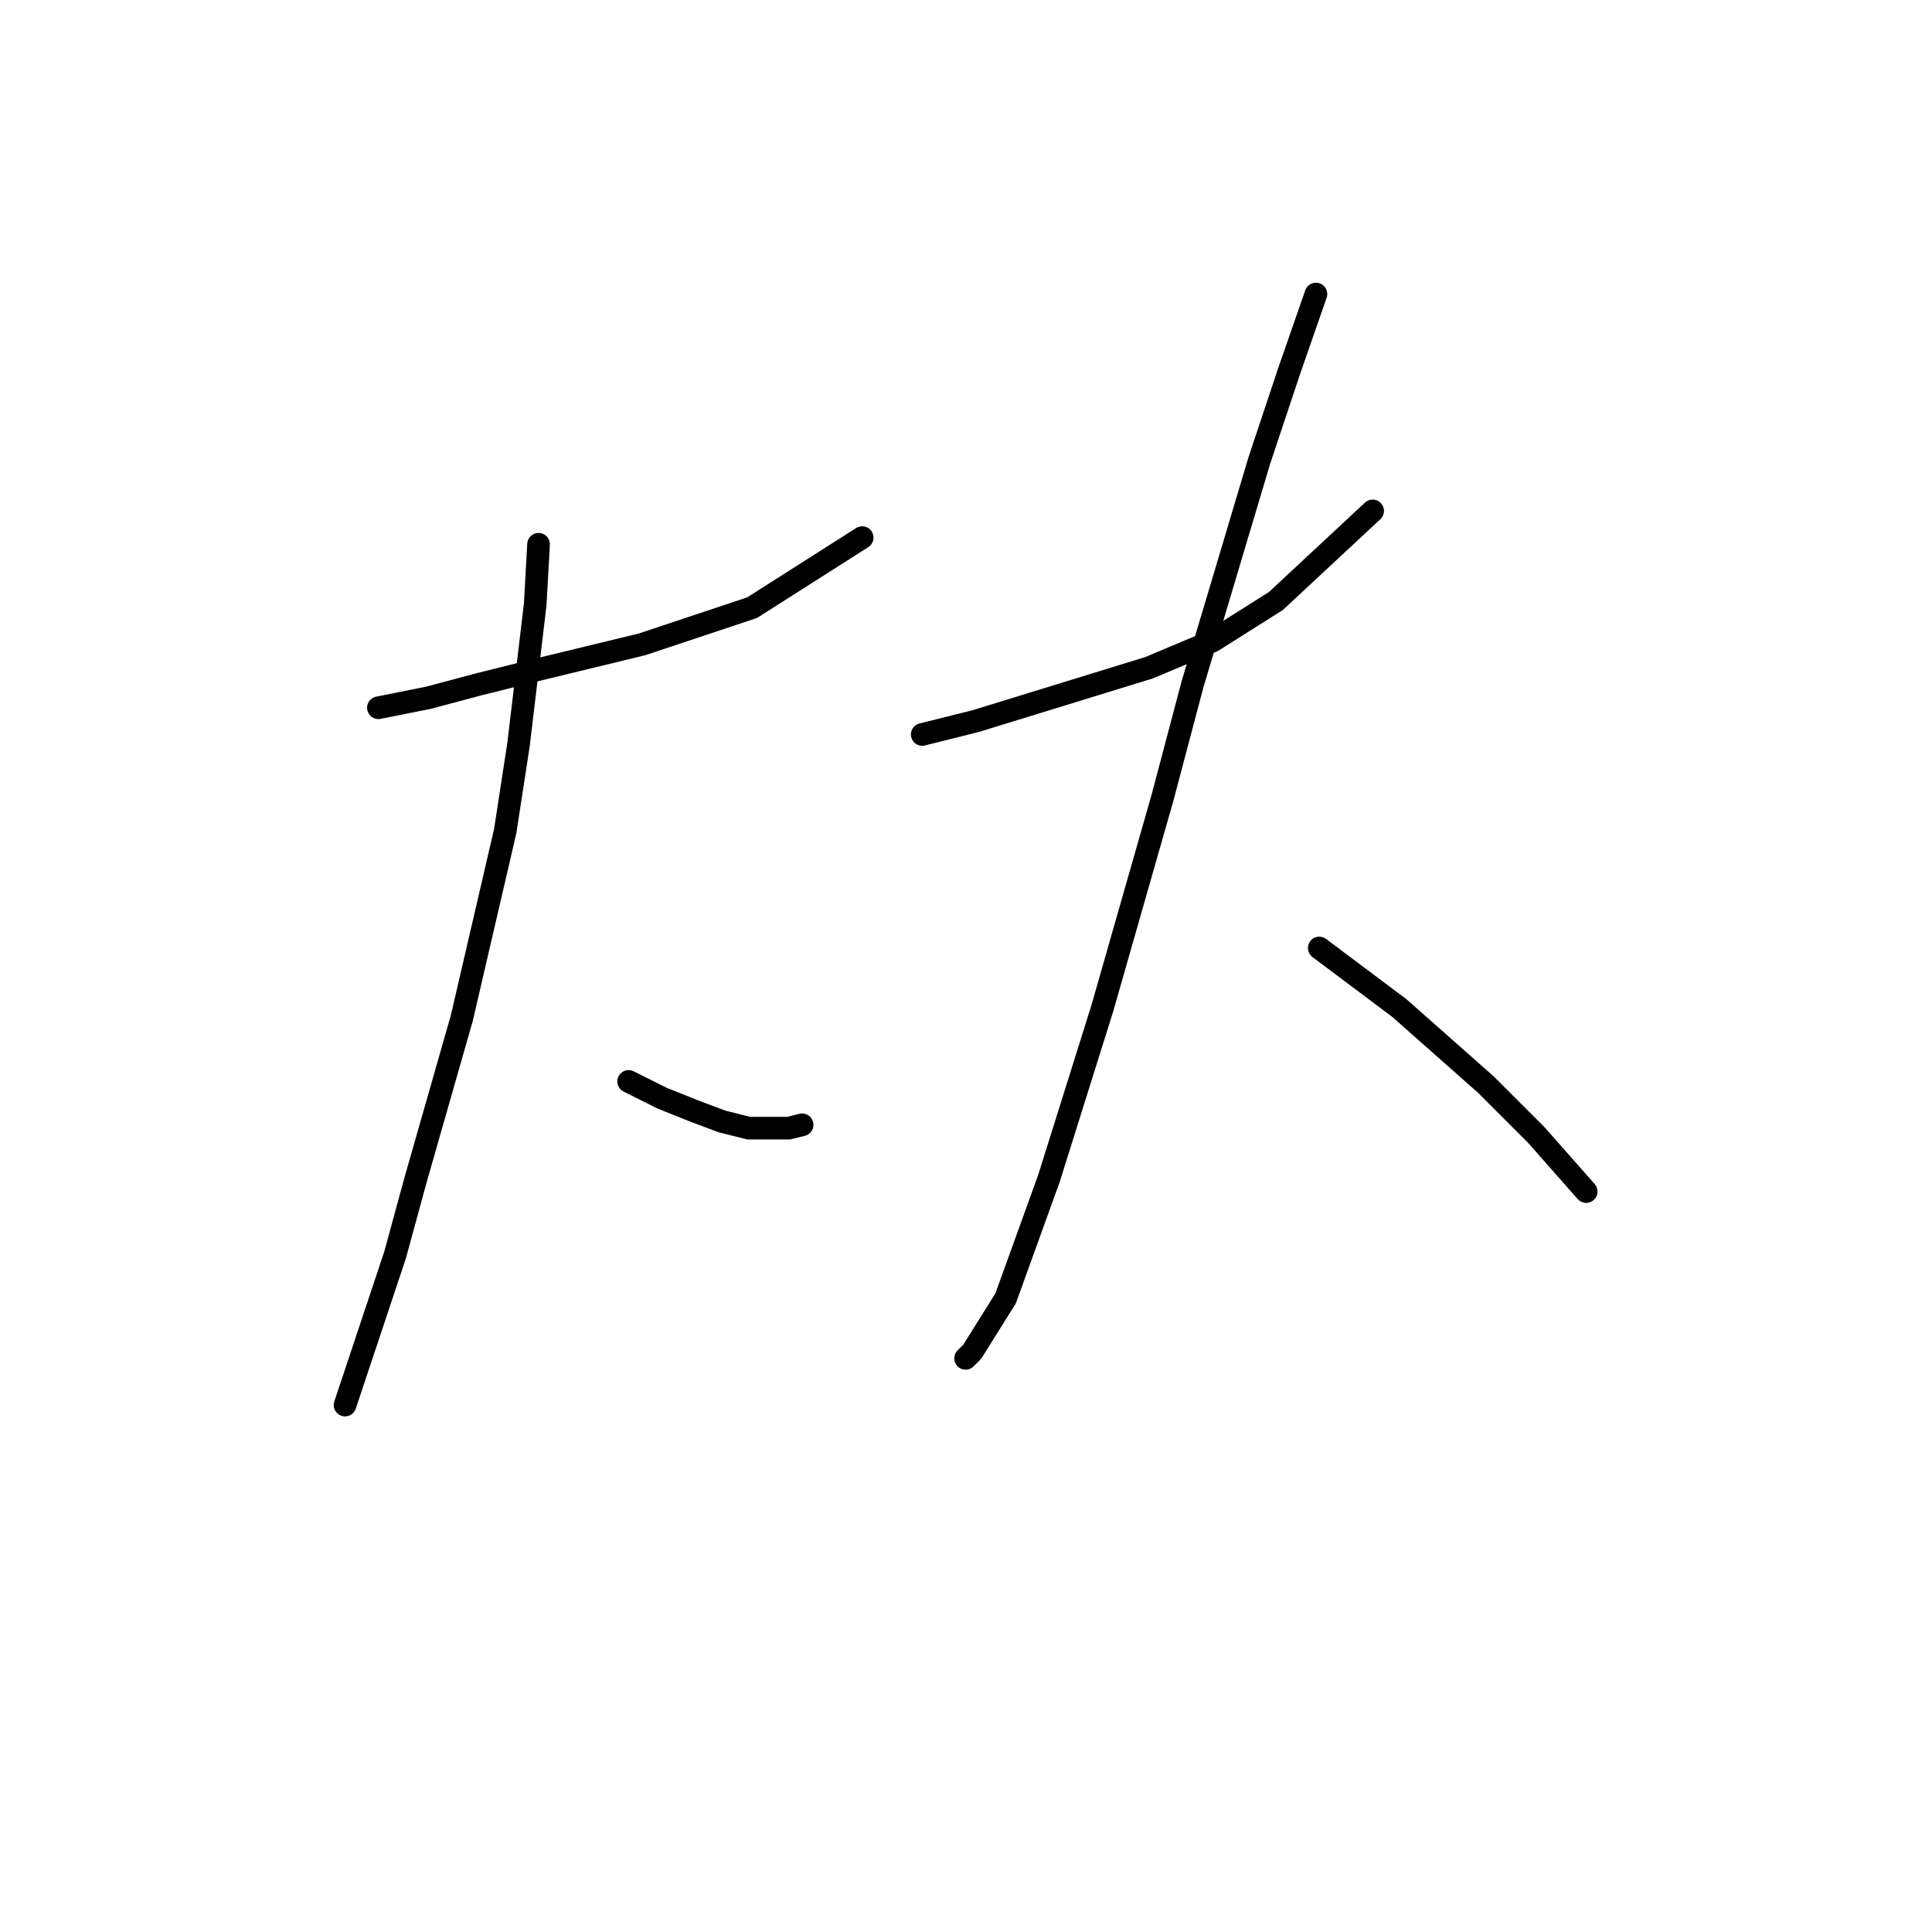<?xml version="1.0" standalone="no"?>
    <svg width="256" height="256" xmlns="http://www.w3.org/2000/svg" version="1.1">
    <polyline stroke="black" stroke-width="3" stroke-linecap="round" fill="transparent" stroke-linejoin="round" points="50.141 93.782 56.773 92.456 63.404 90.688 70.477 88.919 85.066 85.383 99.655 80.52 114.244 71.236 114.244 71.236 " />
        <polyline stroke="black" stroke-width="3" stroke-linecap="round" fill="transparent" stroke-linejoin="round" points="71.362 72.12 70.919 80.078 68.709 98.645 66.941 110.14 61.194 134.896 55.004 156.559 52.352 166.284 47.931 179.547 45.72 186.178 45.72 186.178 " />
        <polyline stroke="black" stroke-width="3" stroke-linecap="round" fill="transparent" stroke-linejoin="round" points="83.298 143.296 87.719 145.506 92.14 147.275 95.676 148.601 99.213 149.485 104.518 149.485 106.286 149.043 106.286 149.043 " />
        <polyline stroke="black" stroke-width="3" stroke-linecap="round" fill="transparent" stroke-linejoin="round" points="122.201 97.319 129.275 95.551 152.263 88.477 160.663 84.941 169.063 79.636 181.883 67.699 181.883 67.699 " />
        <polyline stroke="black" stroke-width="3" stroke-linecap="round" fill="transparent" stroke-linejoin="round" points="174.368 38.964 170.831 49.132 166.852 61.068 158.01 90.688 154.032 105.719 146.074 133.57 139.001 156.117 133.254 172.032 128.833 179.105 127.949 179.989 127.949 179.989 " />
        <polyline stroke="black" stroke-width="3" stroke-linecap="round" fill="transparent" stroke-linejoin="round" points="174.81 125.613 185.42 133.57 196.914 143.738 203.545 150.369 210.177 157.885 210.177 157.885 " />
        </svg>